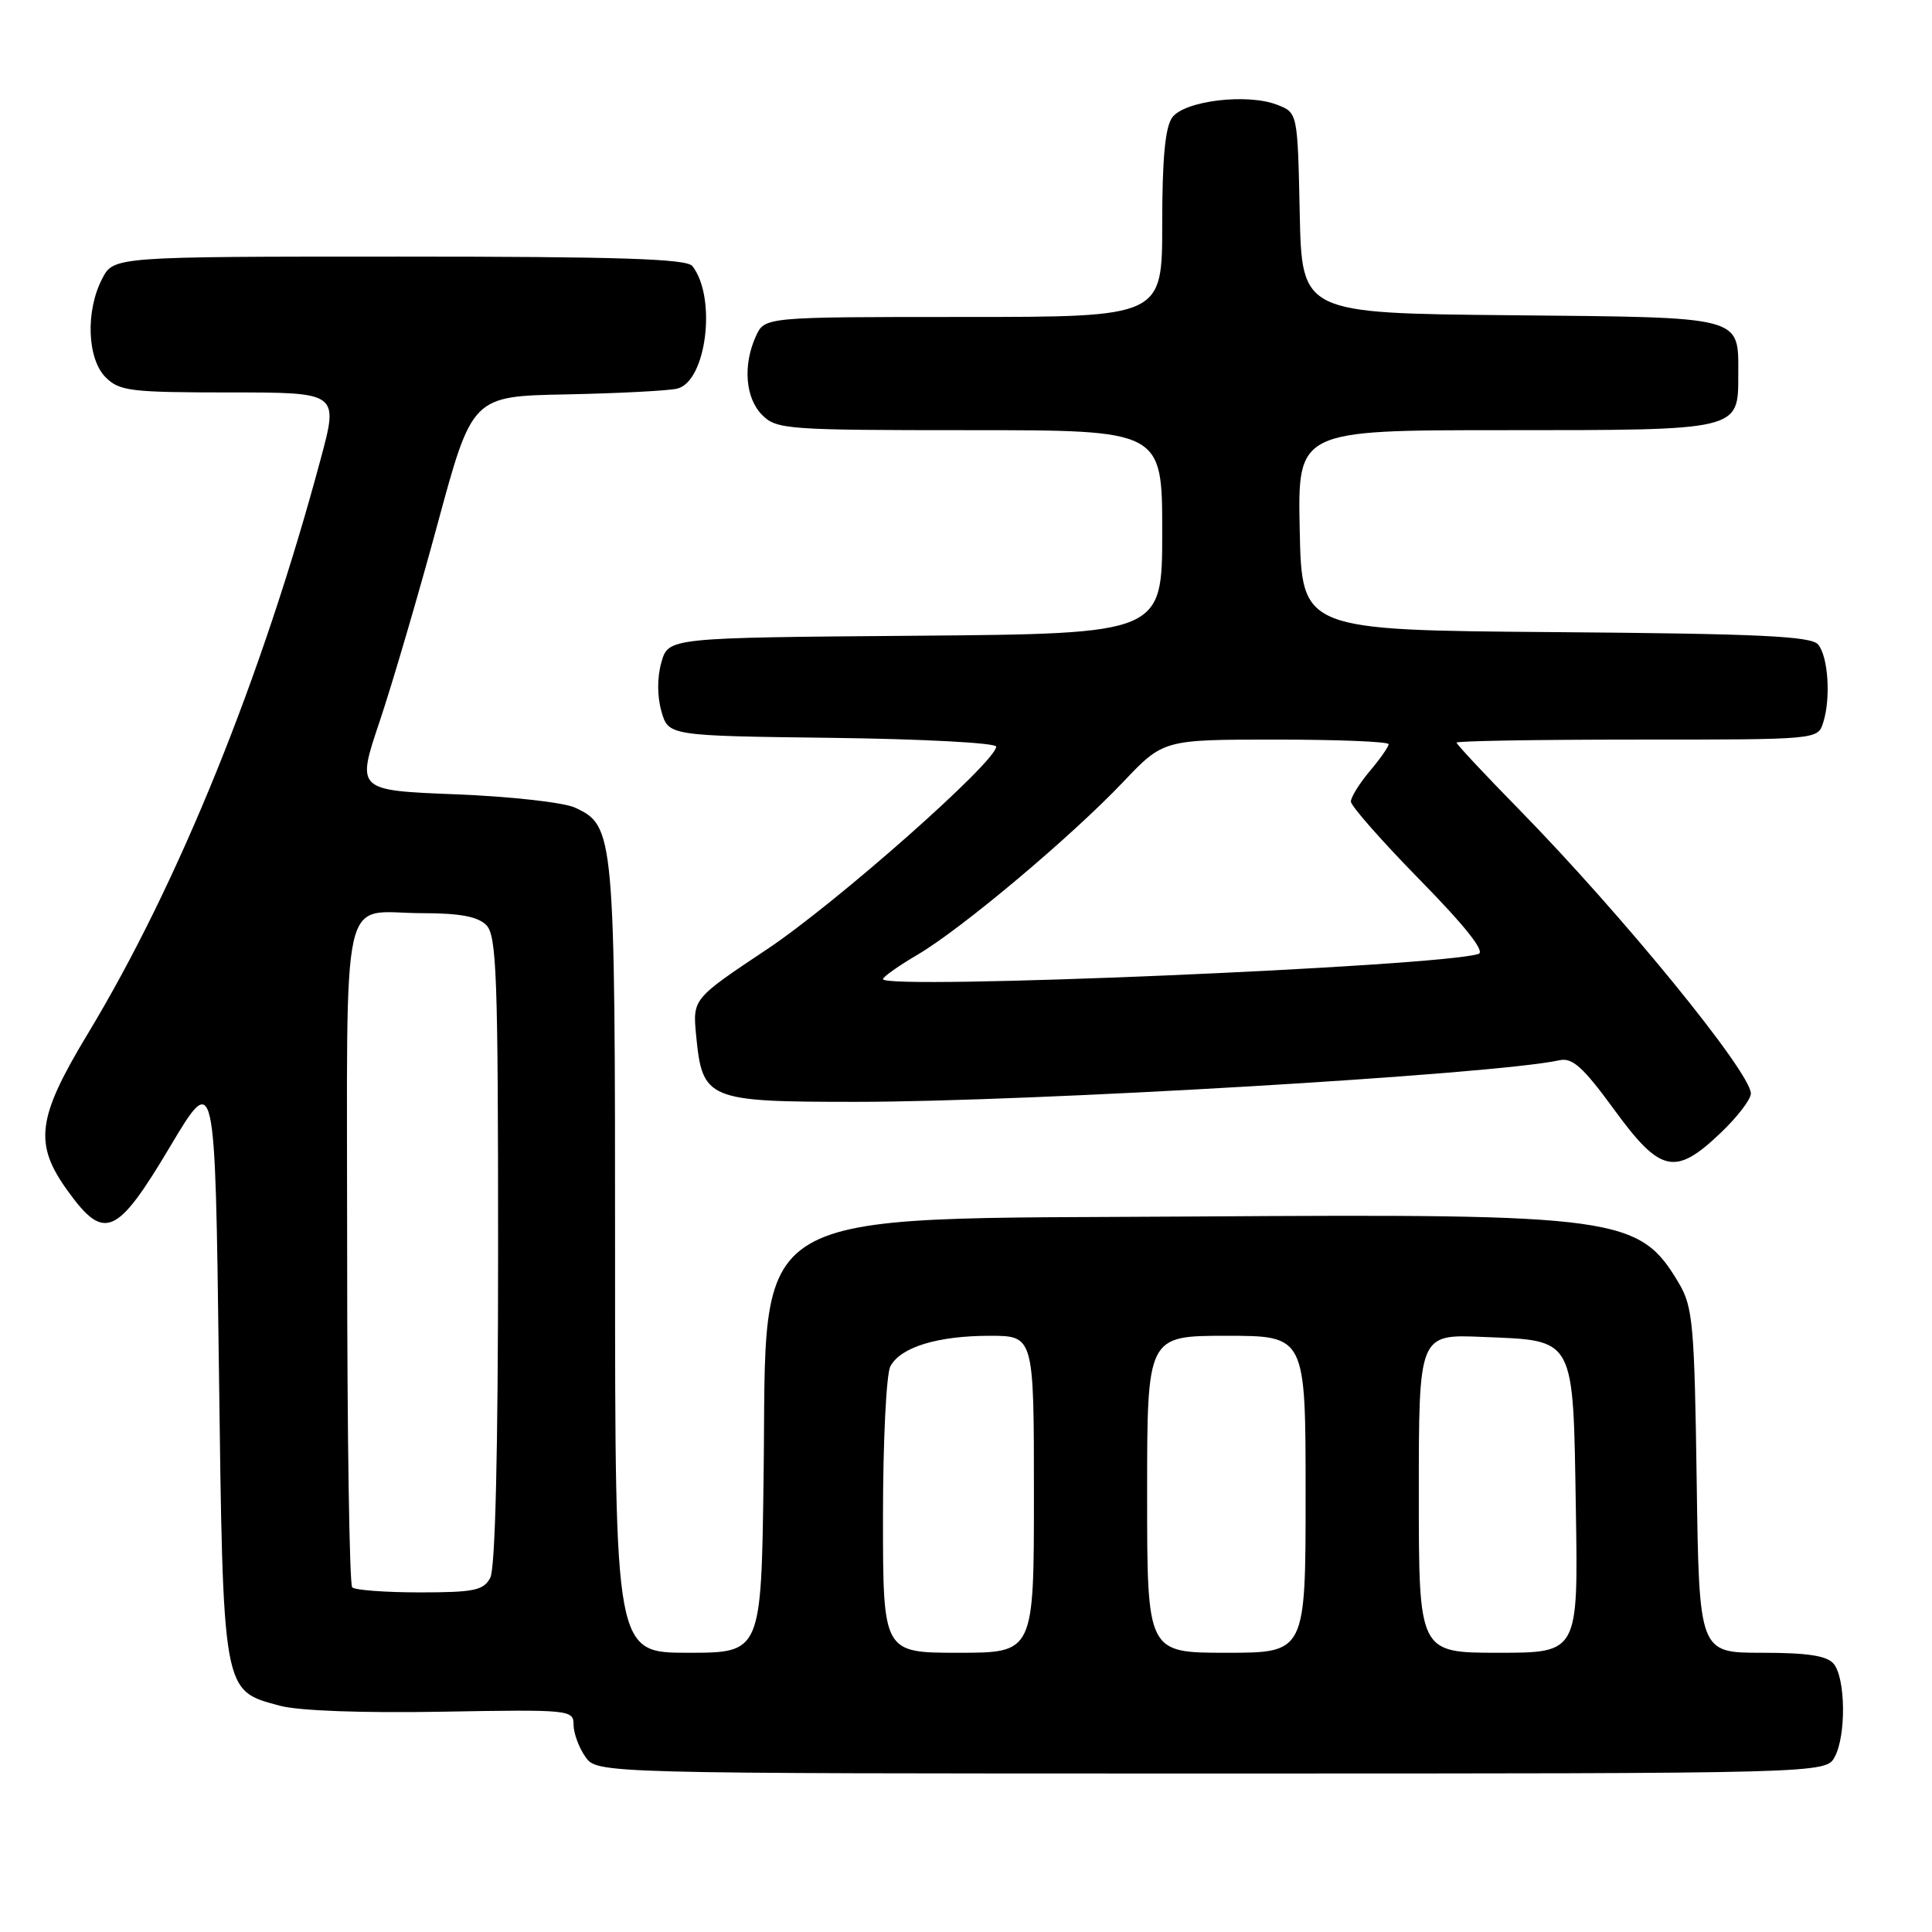 <?xml version="1.0" encoding="UTF-8" standalone="no"?>
<!DOCTYPE svg PUBLIC "-//W3C//DTD SVG 1.1//EN" "http://www.w3.org/Graphics/SVG/1.1/DTD/svg11.dtd" >
<svg xmlns="http://www.w3.org/2000/svg" xmlns:xlink="http://www.w3.org/1999/xlink" version="1.1" viewBox="0 0 256 256">
 <g >
 <path fill="currentColor"
d=" M 243.12 232.78 C 244.64 229.93 244.55 222.36 242.97 220.46 C 242.08 219.39 239.51 219.00 233.45 219.00 C 225.14 219.00 225.14 219.00 224.82 196.25 C 224.53 175.63 224.31 173.18 222.50 170.10 C 217.25 161.19 214.55 160.82 158.72 161.19 C 97.50 161.61 101.68 159.10 101.18 195.75 C 100.87 219.00 100.87 219.00 91.18 219.00 C 81.50 219.00 81.50 219.00 81.50 166.75 C 81.50 110.24 81.43 109.45 76.18 107.01 C 74.71 106.33 67.59 105.53 60.37 105.25 C 47.23 104.73 47.23 104.73 50.30 95.61 C 51.98 90.60 55.43 78.85 57.96 69.50 C 62.56 52.50 62.56 52.50 75.03 52.26 C 81.89 52.12 88.50 51.78 89.71 51.50 C 93.61 50.59 95.00 39.41 91.74 35.25 C 90.98 34.29 81.99 34.00 52.90 34.00 C 15.05 34.00 15.05 34.00 13.53 36.95 C 11.32 41.21 11.55 47.55 14.00 50.00 C 15.82 51.82 17.33 52.00 30.43 52.00 C 44.86 52.00 44.86 52.00 42.51 60.75 C 34.75 89.69 23.68 117.02 11.68 136.90 C 4.87 148.17 4.44 151.55 9.01 157.85 C 13.82 164.50 15.48 163.78 22.52 151.96 C 28.50 141.93 28.50 141.93 29.00 180.76 C 29.57 224.66 29.44 223.96 37.09 226.02 C 39.58 226.69 48.02 227.00 58.59 226.81 C 75.52 226.51 76.00 226.56 76.00 228.53 C 76.00 229.64 76.70 231.56 77.56 232.78 C 79.11 235.00 79.11 235.00 160.52 235.00 C 241.93 235.00 241.93 235.00 243.12 232.78 Z  M 227.96 150.15 C 230.18 148.04 232.00 145.68 232.00 144.90 C 231.99 142.09 214.97 121.23 201.25 107.22 C 196.71 102.59 193.00 98.62 193.00 98.40 C 193.00 98.18 203.77 98.00 216.93 98.00 C 240.87 98.00 240.87 98.00 241.58 95.75 C 242.61 92.54 242.25 87.01 240.91 85.40 C 240.00 84.30 233.17 83.97 206.14 83.76 C 172.50 83.50 172.50 83.50 172.22 70.25 C 171.94 57.00 171.94 57.00 199.28 57.00 C 230.59 57.00 230.33 57.06 230.33 49.69 C 230.33 41.81 231.31 42.07 200.14 41.77 C 172.50 41.50 172.50 41.50 172.22 28.21 C 171.94 14.93 171.94 14.93 169.22 13.88 C 165.25 12.34 156.95 13.35 155.33 15.56 C 154.39 16.84 154.00 21.02 154.00 29.69 C 154.00 42.00 154.00 42.00 127.66 42.00 C 101.32 42.00 101.32 42.00 100.16 44.55 C 98.41 48.39 98.76 52.76 101.00 55.00 C 102.90 56.90 104.33 57.00 128.50 57.00 C 154.00 57.00 154.00 57.00 154.00 70.49 C 154.00 83.97 154.00 83.97 121.29 84.24 C 88.57 84.50 88.57 84.50 87.64 87.75 C 87.07 89.76 87.07 92.24 87.64 94.25 C 88.57 97.50 88.57 97.50 110.29 97.77 C 122.23 97.92 132.00 98.44 132.00 98.93 C 132.00 100.93 110.84 119.64 101.64 125.78 C 91.78 132.35 91.78 132.35 92.24 137.19 C 93.07 145.74 93.69 146.00 113.40 146.00 C 136.69 146.00 198.13 142.37 206.63 140.49 C 208.35 140.11 209.77 141.39 213.87 147.01 C 220.01 155.43 221.96 155.86 227.96 150.15 Z  M 117.00 200.93 C 117.00 191.00 117.44 182.05 117.98 181.04 C 119.34 178.50 124.24 177.00 131.15 177.00 C 137.00 177.00 137.00 177.00 137.00 198.00 C 137.00 219.00 137.00 219.00 127.00 219.00 C 117.00 219.00 117.00 219.00 117.00 200.93 Z  M 152.00 198.00 C 152.00 177.00 152.00 177.00 162.50 177.00 C 173.00 177.00 173.00 177.00 173.00 198.00 C 173.00 219.00 173.00 219.00 162.50 219.00 C 152.00 219.00 152.00 219.00 152.00 198.00 Z  M 188.00 197.90 C 188.00 176.79 188.00 176.79 196.46 177.15 C 208.83 177.66 208.43 176.93 208.81 200.03 C 209.12 219.00 209.12 219.00 198.56 219.00 C 188.00 219.00 188.00 219.00 188.00 197.90 Z  M 46.67 210.33 C 46.30 209.97 46.00 189.99 46.00 165.94 C 46.00 116.13 44.92 121.00 56.01 121.00 C 60.90 121.00 63.31 121.45 64.43 122.57 C 65.81 123.95 66.00 129.25 66.00 165.64 C 66.00 192.33 65.63 207.82 64.96 209.07 C 64.07 210.74 62.81 211.00 55.63 211.00 C 51.07 211.00 47.03 210.70 46.67 210.33 Z  M 117.00 129.74 C 117.00 129.44 119.05 127.99 121.55 126.52 C 127.35 123.13 141.91 110.90 148.83 103.61 C 154.16 98.00 154.16 98.00 169.08 98.00 C 177.29 98.00 184.00 98.27 184.00 98.61 C 184.00 98.94 182.88 100.55 181.50 102.18 C 180.12 103.82 179.00 105.63 179.00 106.21 C 179.00 106.79 183.12 111.47 188.16 116.61 C 194.18 122.75 196.83 126.10 195.91 126.40 C 190.73 128.08 117.00 131.21 117.00 129.74 Z "/>
</g>
</svg>